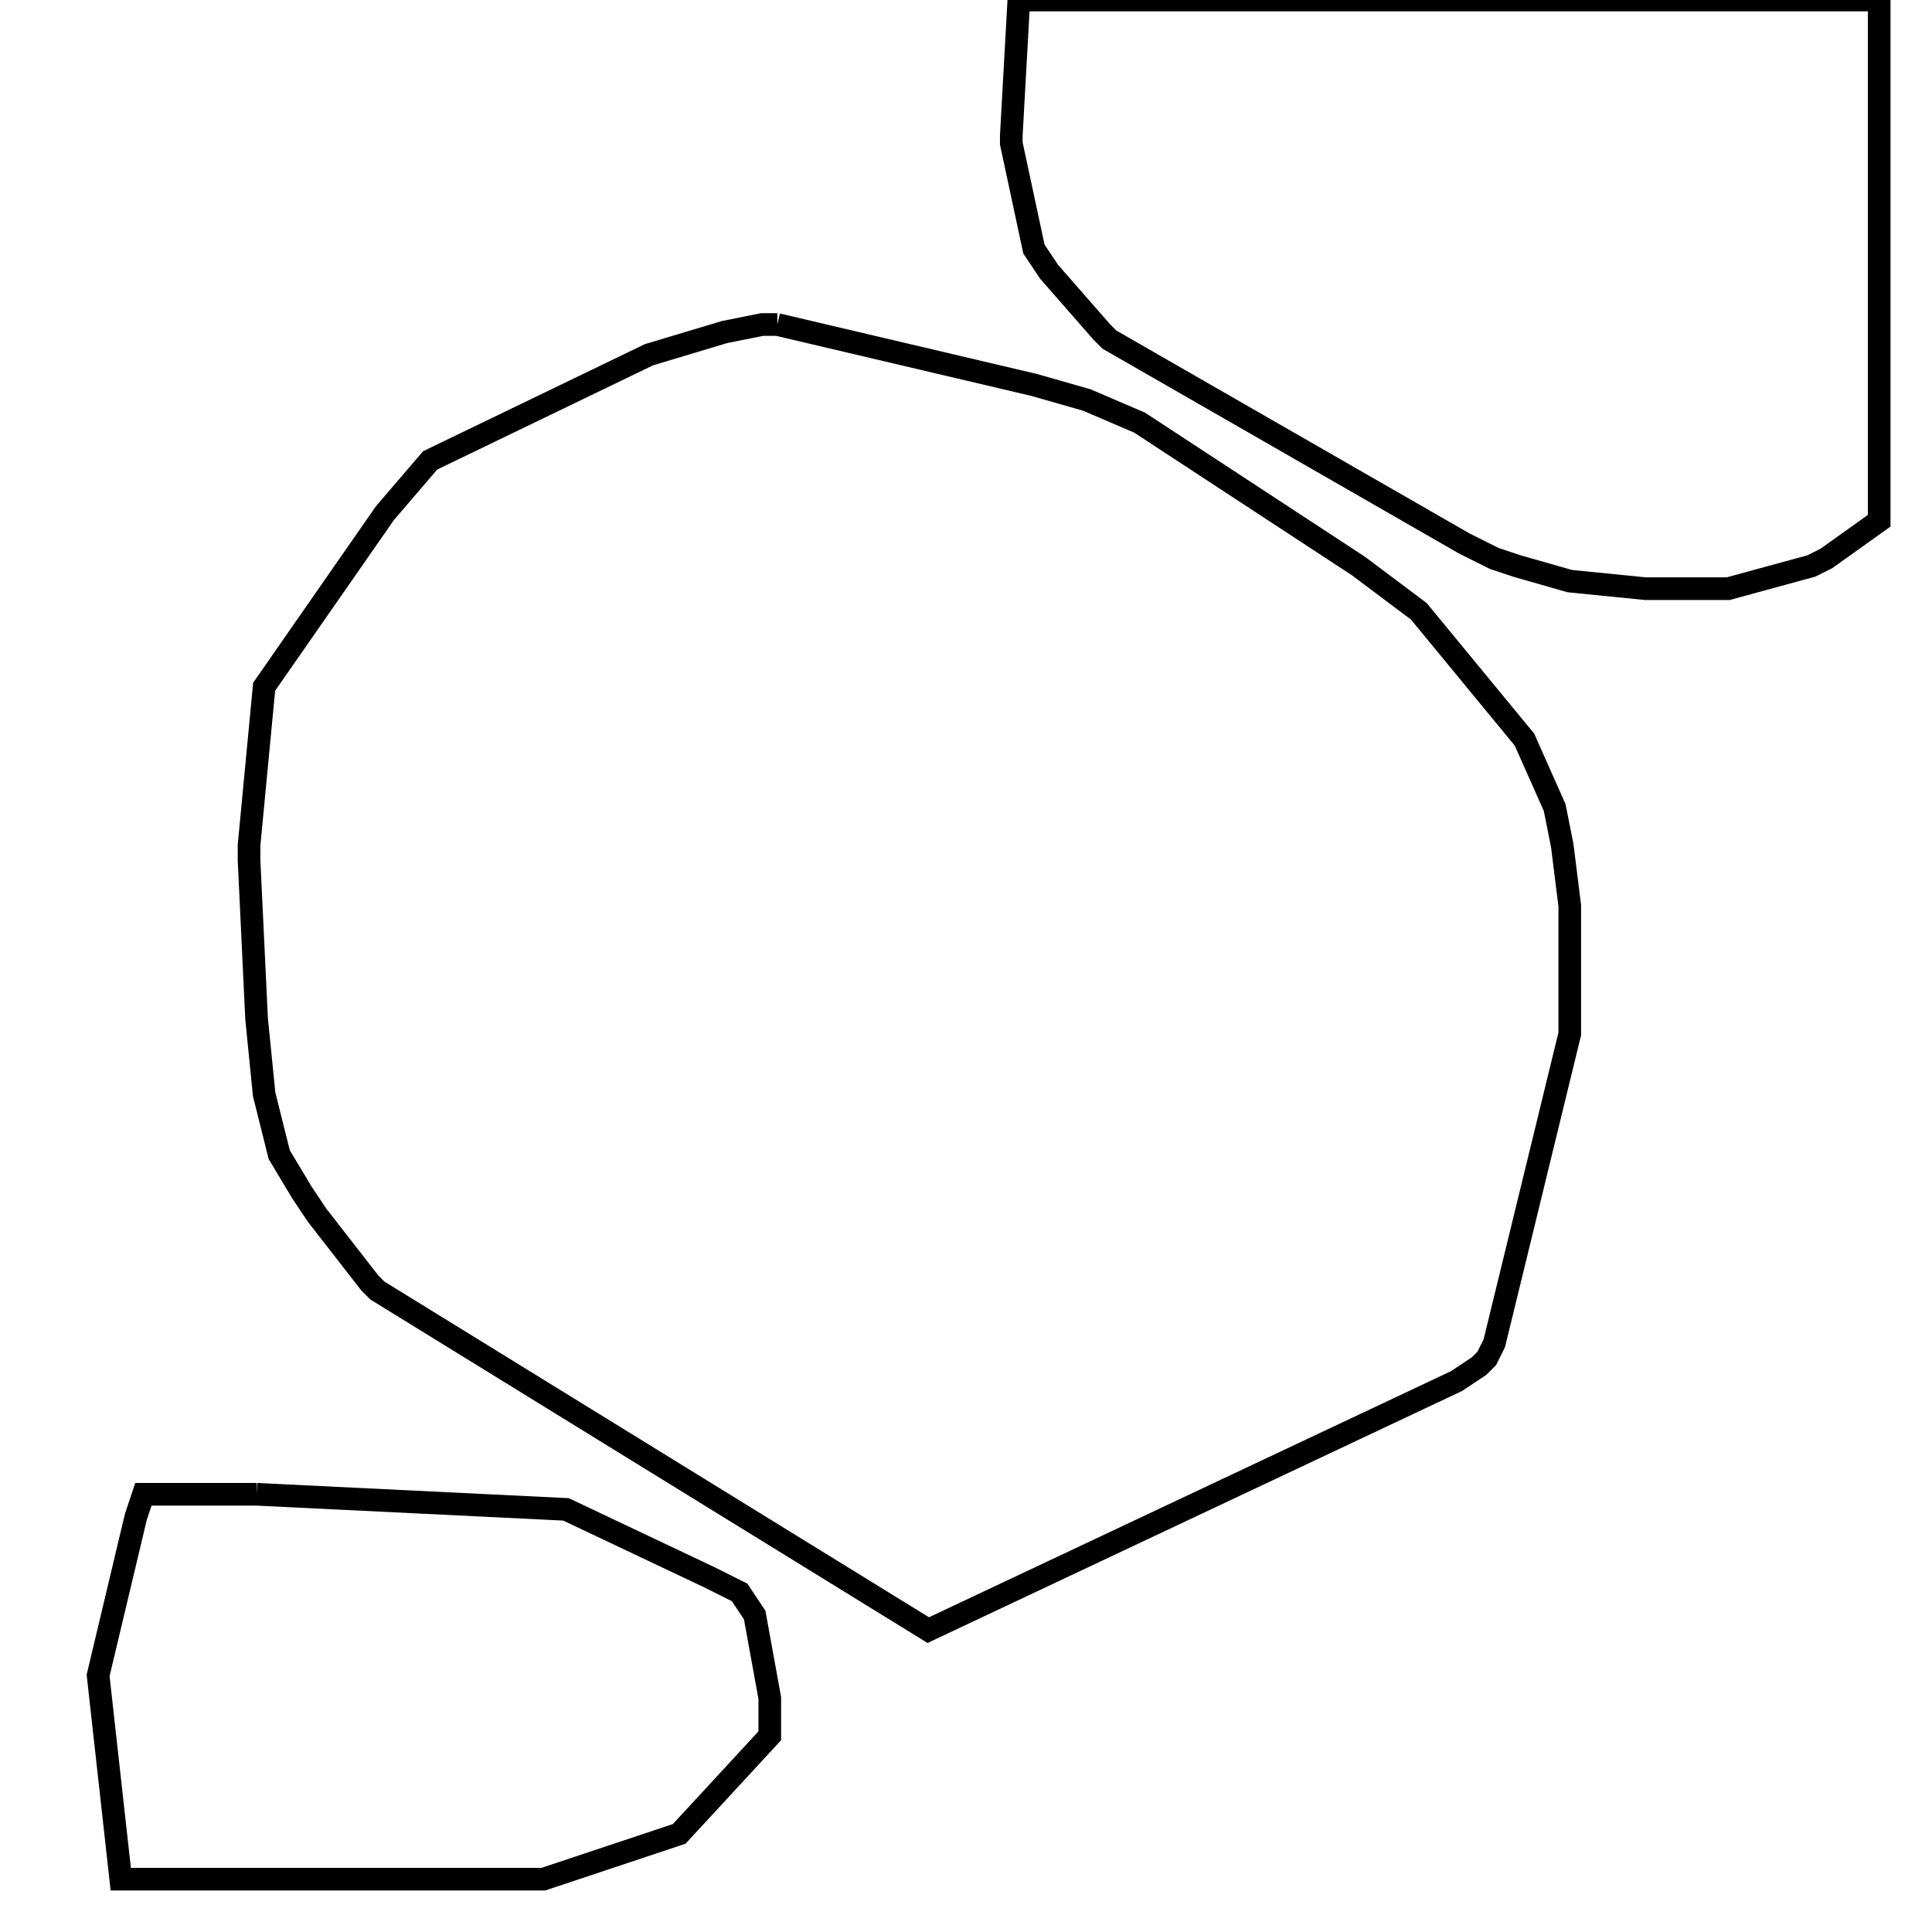 <svg width="256" height="256" xmlns="http://www.w3.org/2000/svg" fill-opacity="0" stroke="black" stroke-width="3" ><path d="M103 43 137 51 144 53 151 56 180 75 188 81 202 98 206 107 207 112 208 120 208 137 198 178 197 180 196 181 193 183 123 216 50 171 49 170 42 161 40 158 37 153 35 145 34 135 33 114 33 112 35 91 51 68 57 61 86 47 96 44 101 43 103 43 "/><path d="M249 0 249 69 242 74 240 75 229 78 218 78 208 77 201 75 198 74 194 72 147 45 146 44 139 36 137 33 134 19 134 18 135 0 249 0 "/><path d="M34 198 75 200 94 209 98 211 100 214 102 225 102 230 90 243 72 249 16 249 13 222 18 201 19 198 34 198 "/></svg>